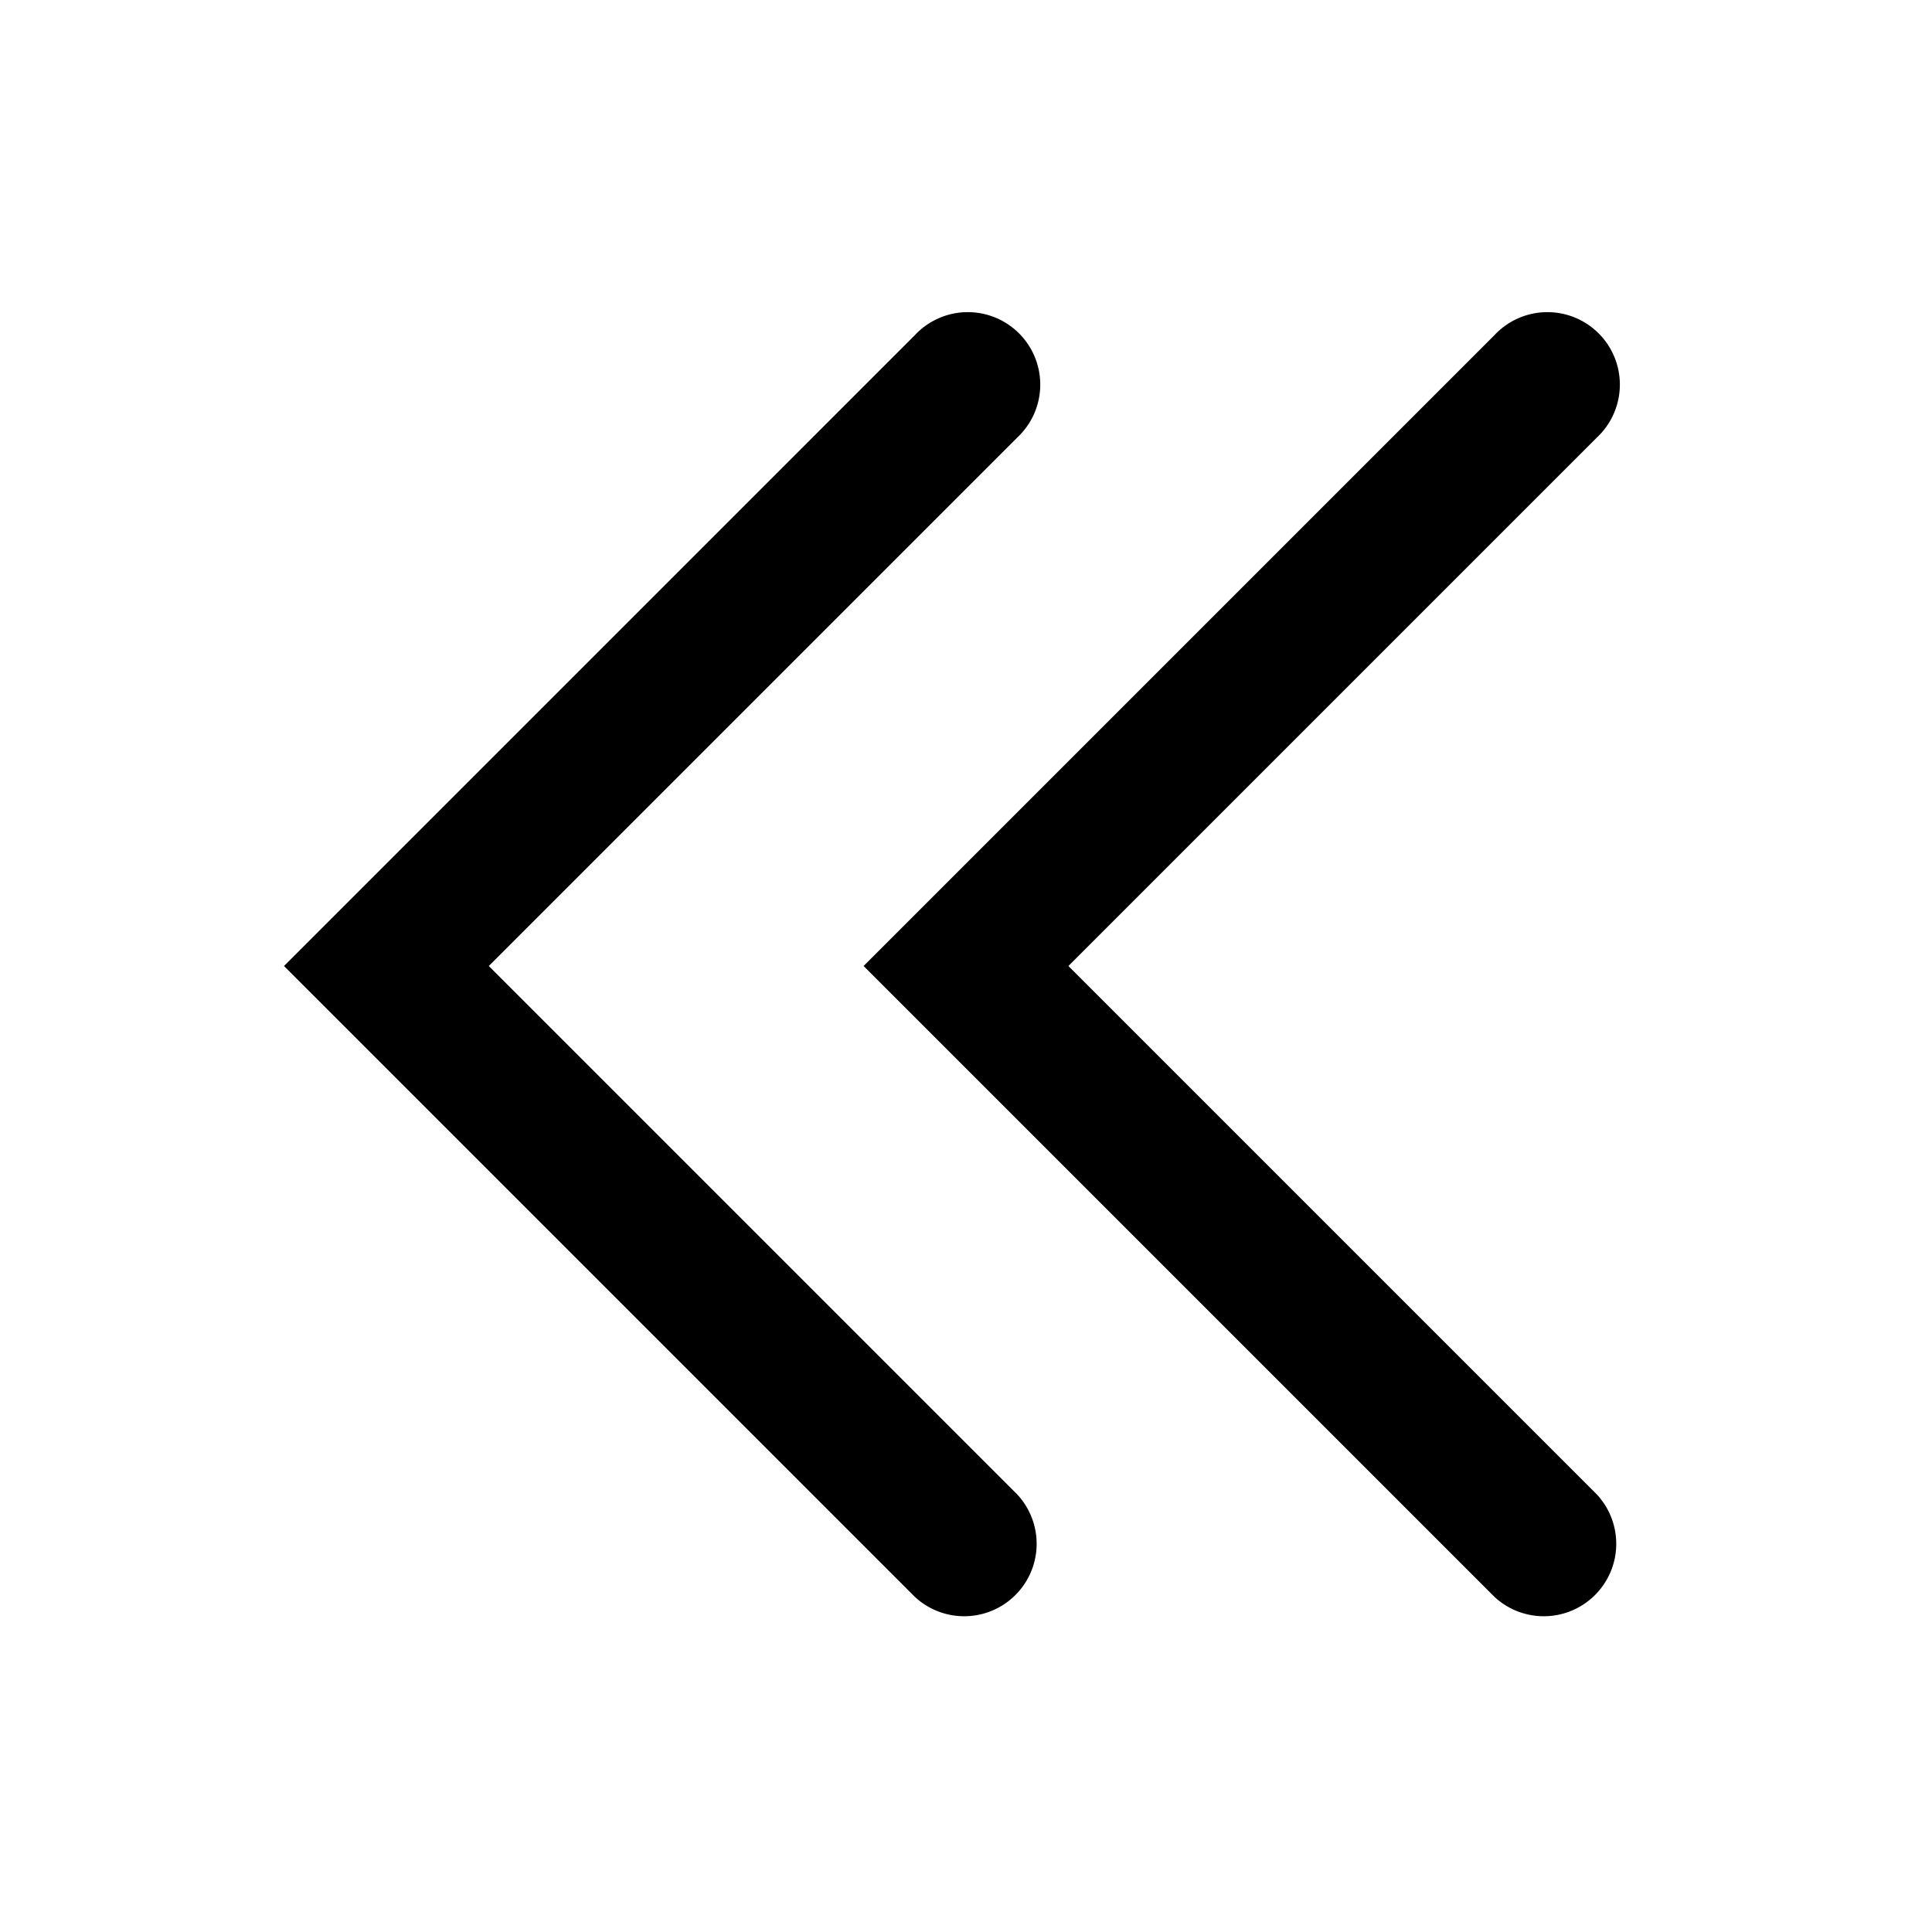 <svg xmlns="http://www.w3.org/2000/svg" width="20" height="20" viewBox="0 0 20 20"><path fill="currentColor" fill-rule="evenodd" d="M16.53 4.53a.75.75 0 10-1.06-1.06l-6 6-.53.53.53.53 6 6a.75.75 0 001.06-1.06L11.06 10zm-6 0a.75.75 0 10-1.06-1.06l-6 6-.53.53.53.53 6 6a.75.75 0 001.06-1.06L5.06 10z" clip-rule="evenodd"/></svg>